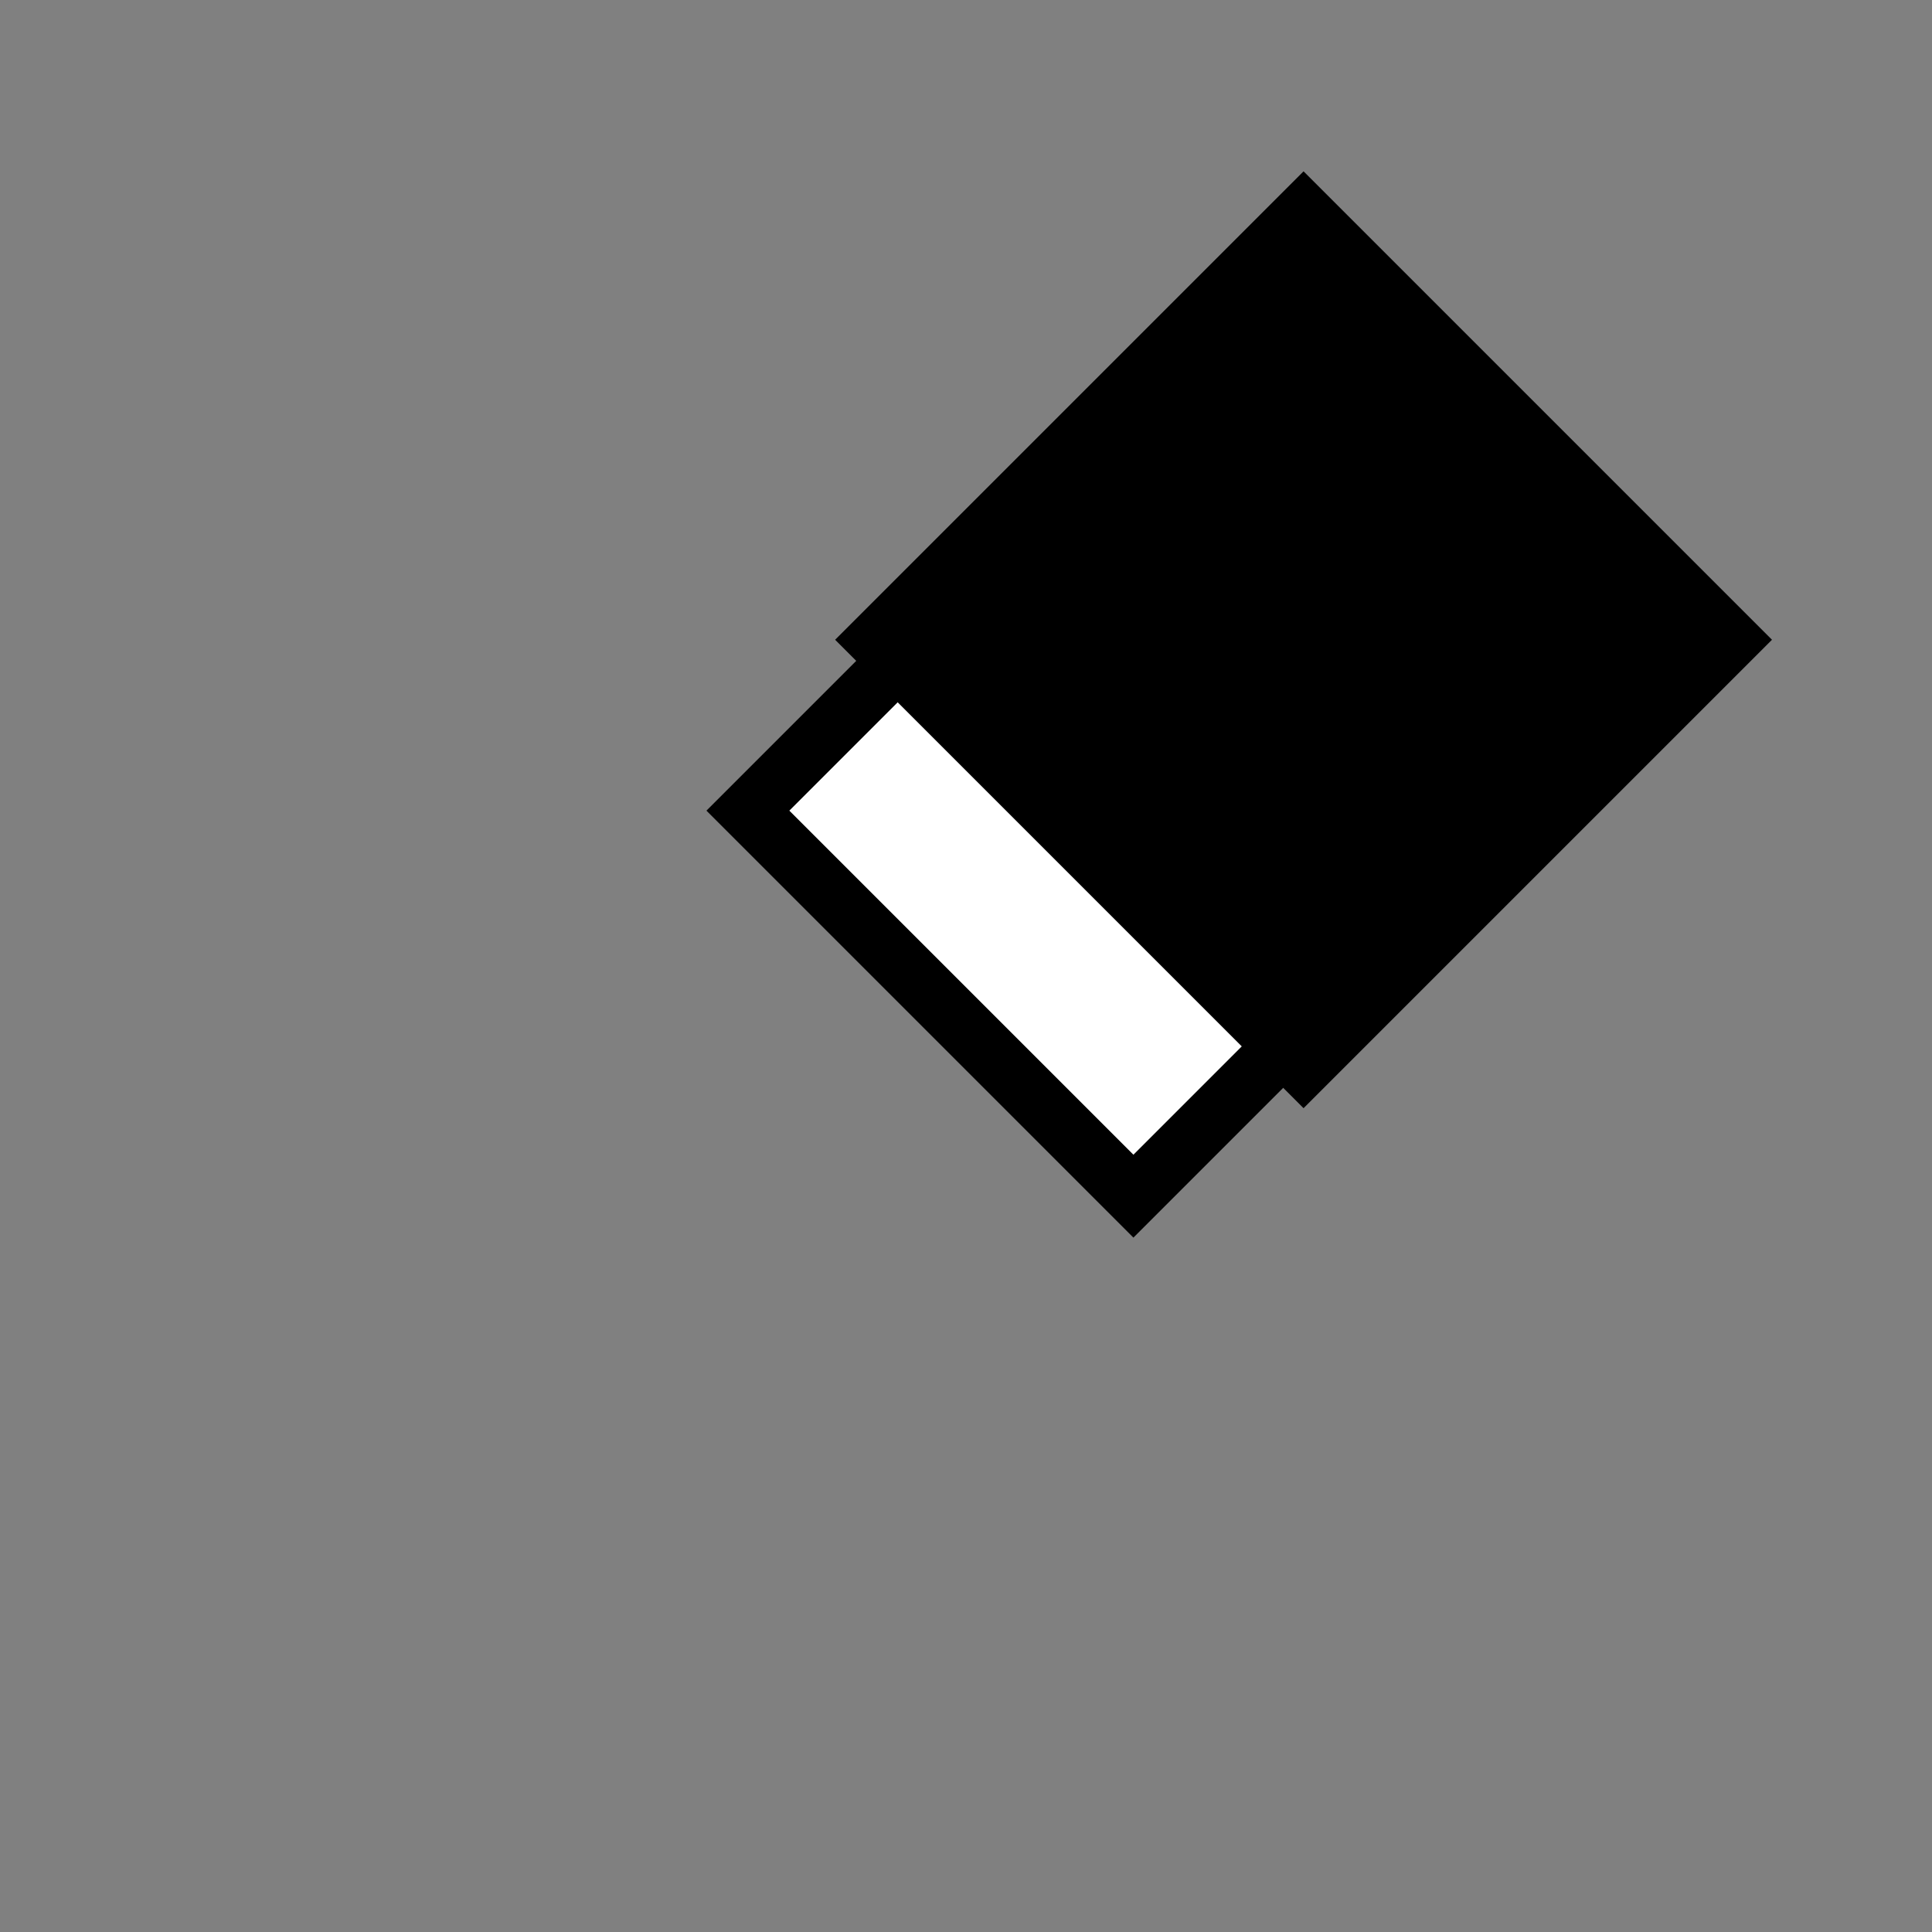 <?xml version="1.0" encoding="utf-8"?>
<!-- Generator: Adobe Illustrator 25.2.3, SVG Export Plug-In . SVG Version: 6.00 Build 0)  -->
<svg version="1.1" id="Layer_2_1_" xmlns="http://www.w3.org/2000/svg" xmlns:xlink="http://www.w3.org/1999/xlink" x="0px" y="0px"
	 width="65.9px" height="65.9px" viewBox="0 0 65.9 65.9" style="enable-background:new 0 0 65.9 65.9;" xml:space="preserve">
<rect x="0" y="0" width="65.9" height="65.9" fill="#808080" stroke="none"/>
<style type="text/css">
	.st0{fill:#FFFFFF;stroke:#000000;stroke-width:2;stroke-miterlimit:10;}
</style>
<g>
	<g>
		
			<rect x="29.7" y="19.1" transform="matrix(0.707 -0.707 0.707 0.707 -8.991 35.145)" class="st0" width="16.6" height="18.6"/>
		<rect x="33.2" y="10.5" transform="matrix(0.707 -0.707 0.707 0.707 -2.41 37.871)" width="22.6" height="22.6"/>
	</g>
</g>
</svg>
